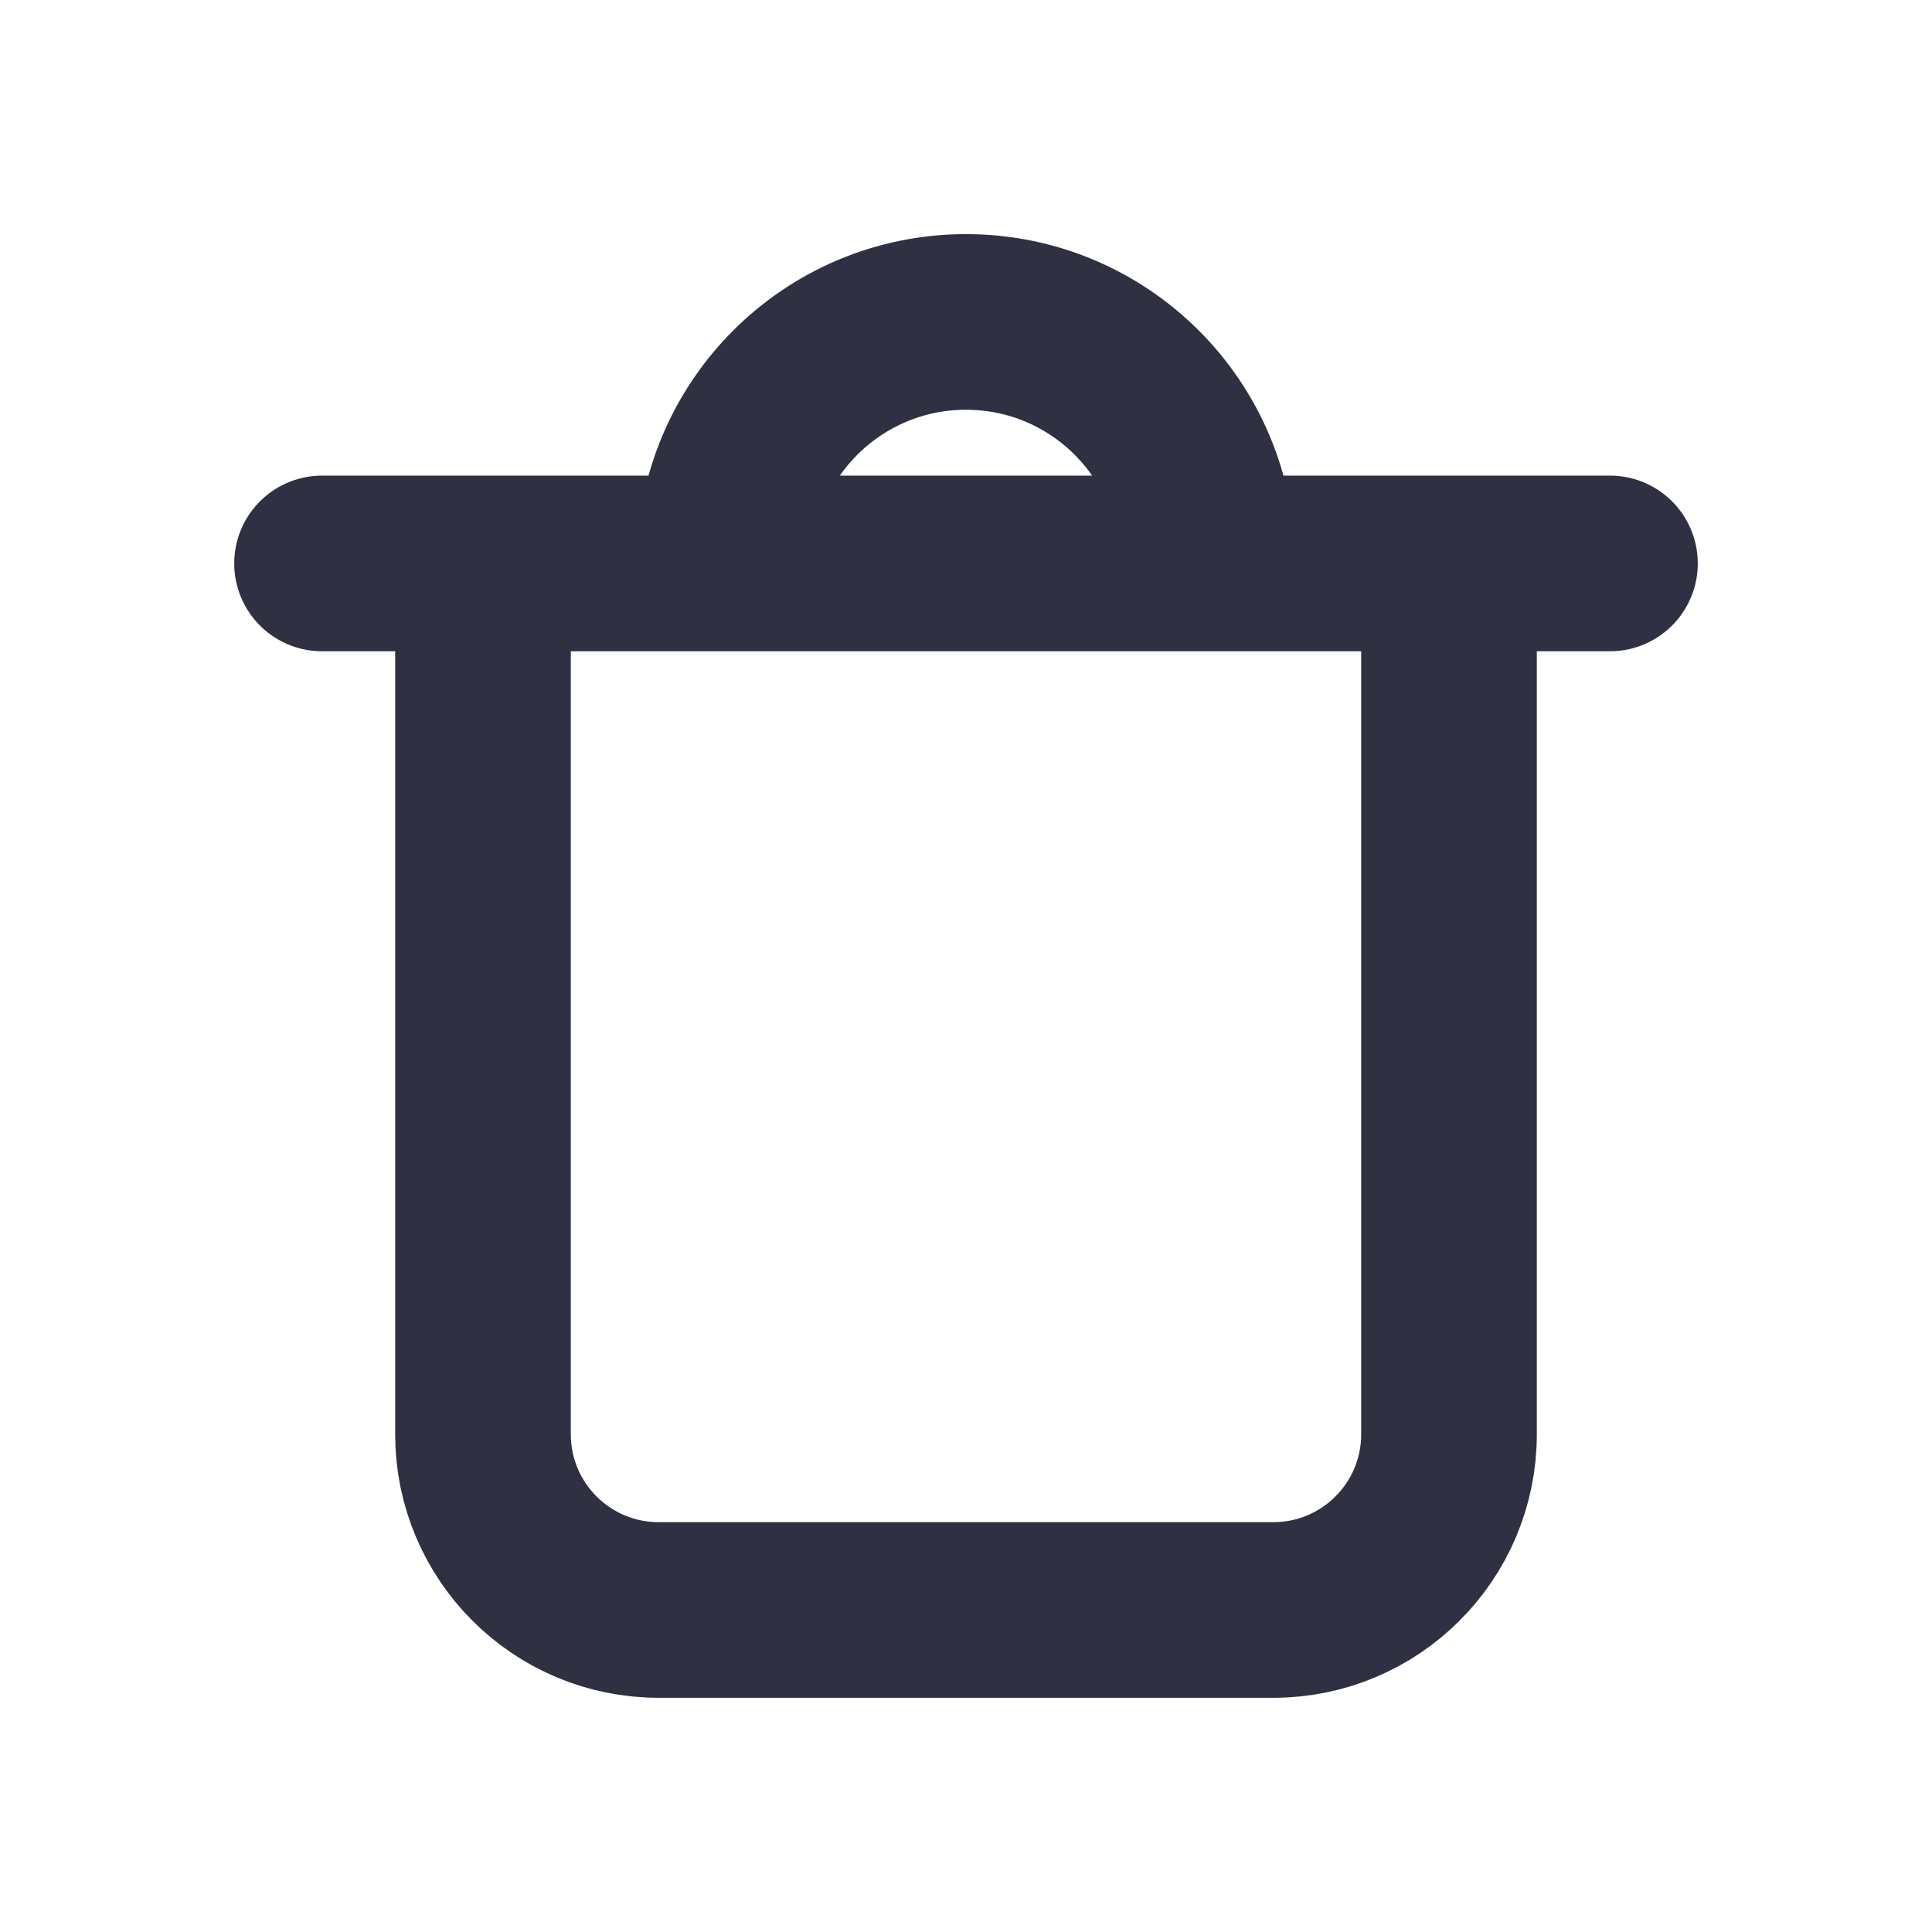<svg width="22" height="22" viewBox="0 0 22 22" fill="none" xmlns="http://www.w3.org/2000/svg">
<path d="M8.25 6.416V6.416C8.25 4.897 9.481 3.666 11 3.666V3.666C12.519 3.666 13.75 4.897 13.75 6.416V6.416M8.25 6.416H13.75M8.25 6.416H5.5M13.75 6.416H16.5M18.333 6.416H16.5M3.667 6.416H5.5M5.5 6.416V16.333C5.5 17.437 6.395 18.333 7.5 18.333H14.5C15.604 18.333 16.5 17.437 16.5 16.333V6.416" stroke="#2F3142" stroke-width="2" stroke-linecap="round" stroke-linejoin="round"/>
</svg>
